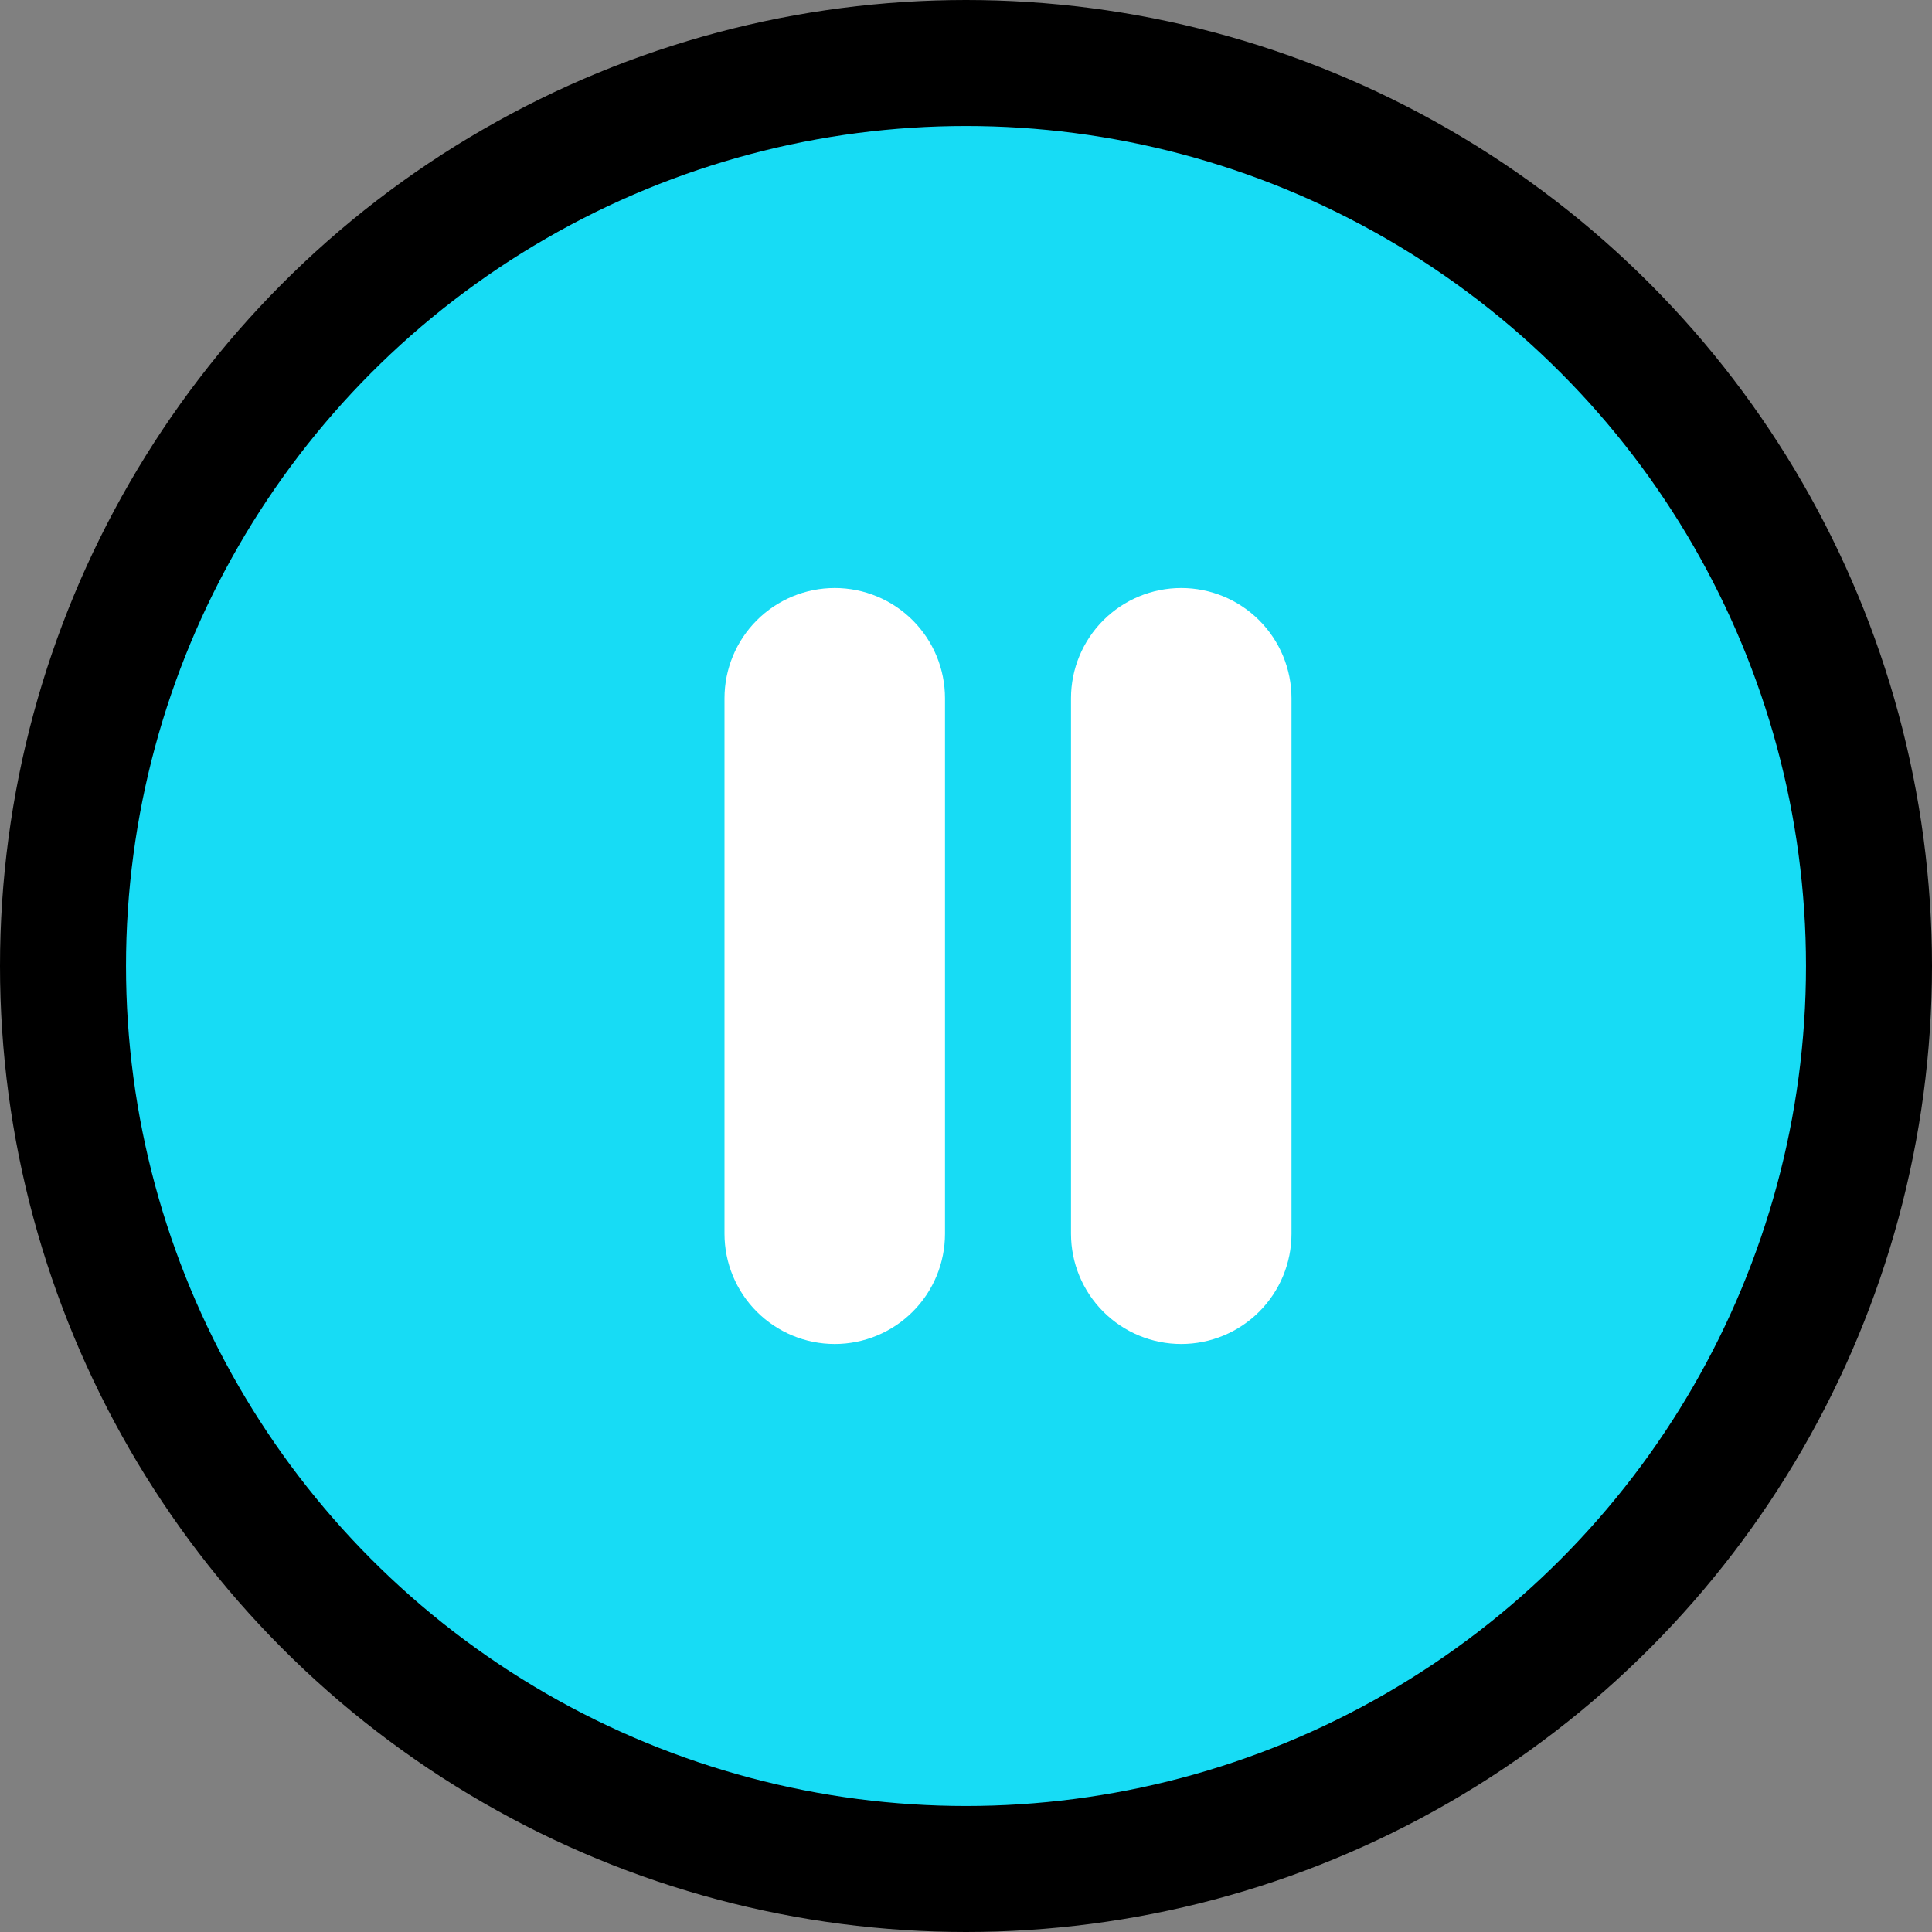 <svg width="46" height="46" viewBox="0 0 46 46" fill="none" xmlns="http://www.w3.org/2000/svg">
<rect x="0" y="0" width="46" height="46" fill="#808080" stroke="none"/>
<circle cx="23" cy="23" r="21.5" fill="#17DCF5" stroke="black" stroke-width="3"/>
<path d="M19.875 14C19.179 14 18.511 14.277 18.019 14.769C17.527 15.261 17.25 15.929 17.25 16.625V29.375C17.25 30.071 17.527 30.739 18.019 31.231C18.511 31.723 19.179 32 19.875 32C20.571 32 21.239 31.723 21.731 31.231C22.223 30.739 22.5 30.071 22.5 29.375V16.625C22.5 15.929 22.223 15.261 21.731 14.769C21.239 14.277 20.571 14 19.875 14V14Z" fill="white"/>
<path d="M28.125 14C27.429 14 26.761 14.277 26.269 14.769C25.777 15.261 25.5 15.929 25.5 16.625V29.375C25.5 30.071 25.777 30.739 26.269 31.231C26.761 31.723 27.429 32 28.125 32C28.821 32 29.489 31.723 29.981 31.231C30.473 30.739 30.75 30.071 30.75 29.375V16.625C30.75 15.929 30.473 15.261 29.981 14.769C29.489 14.277 28.821 14 28.125 14V14Z" fill="white"/>
</svg>
